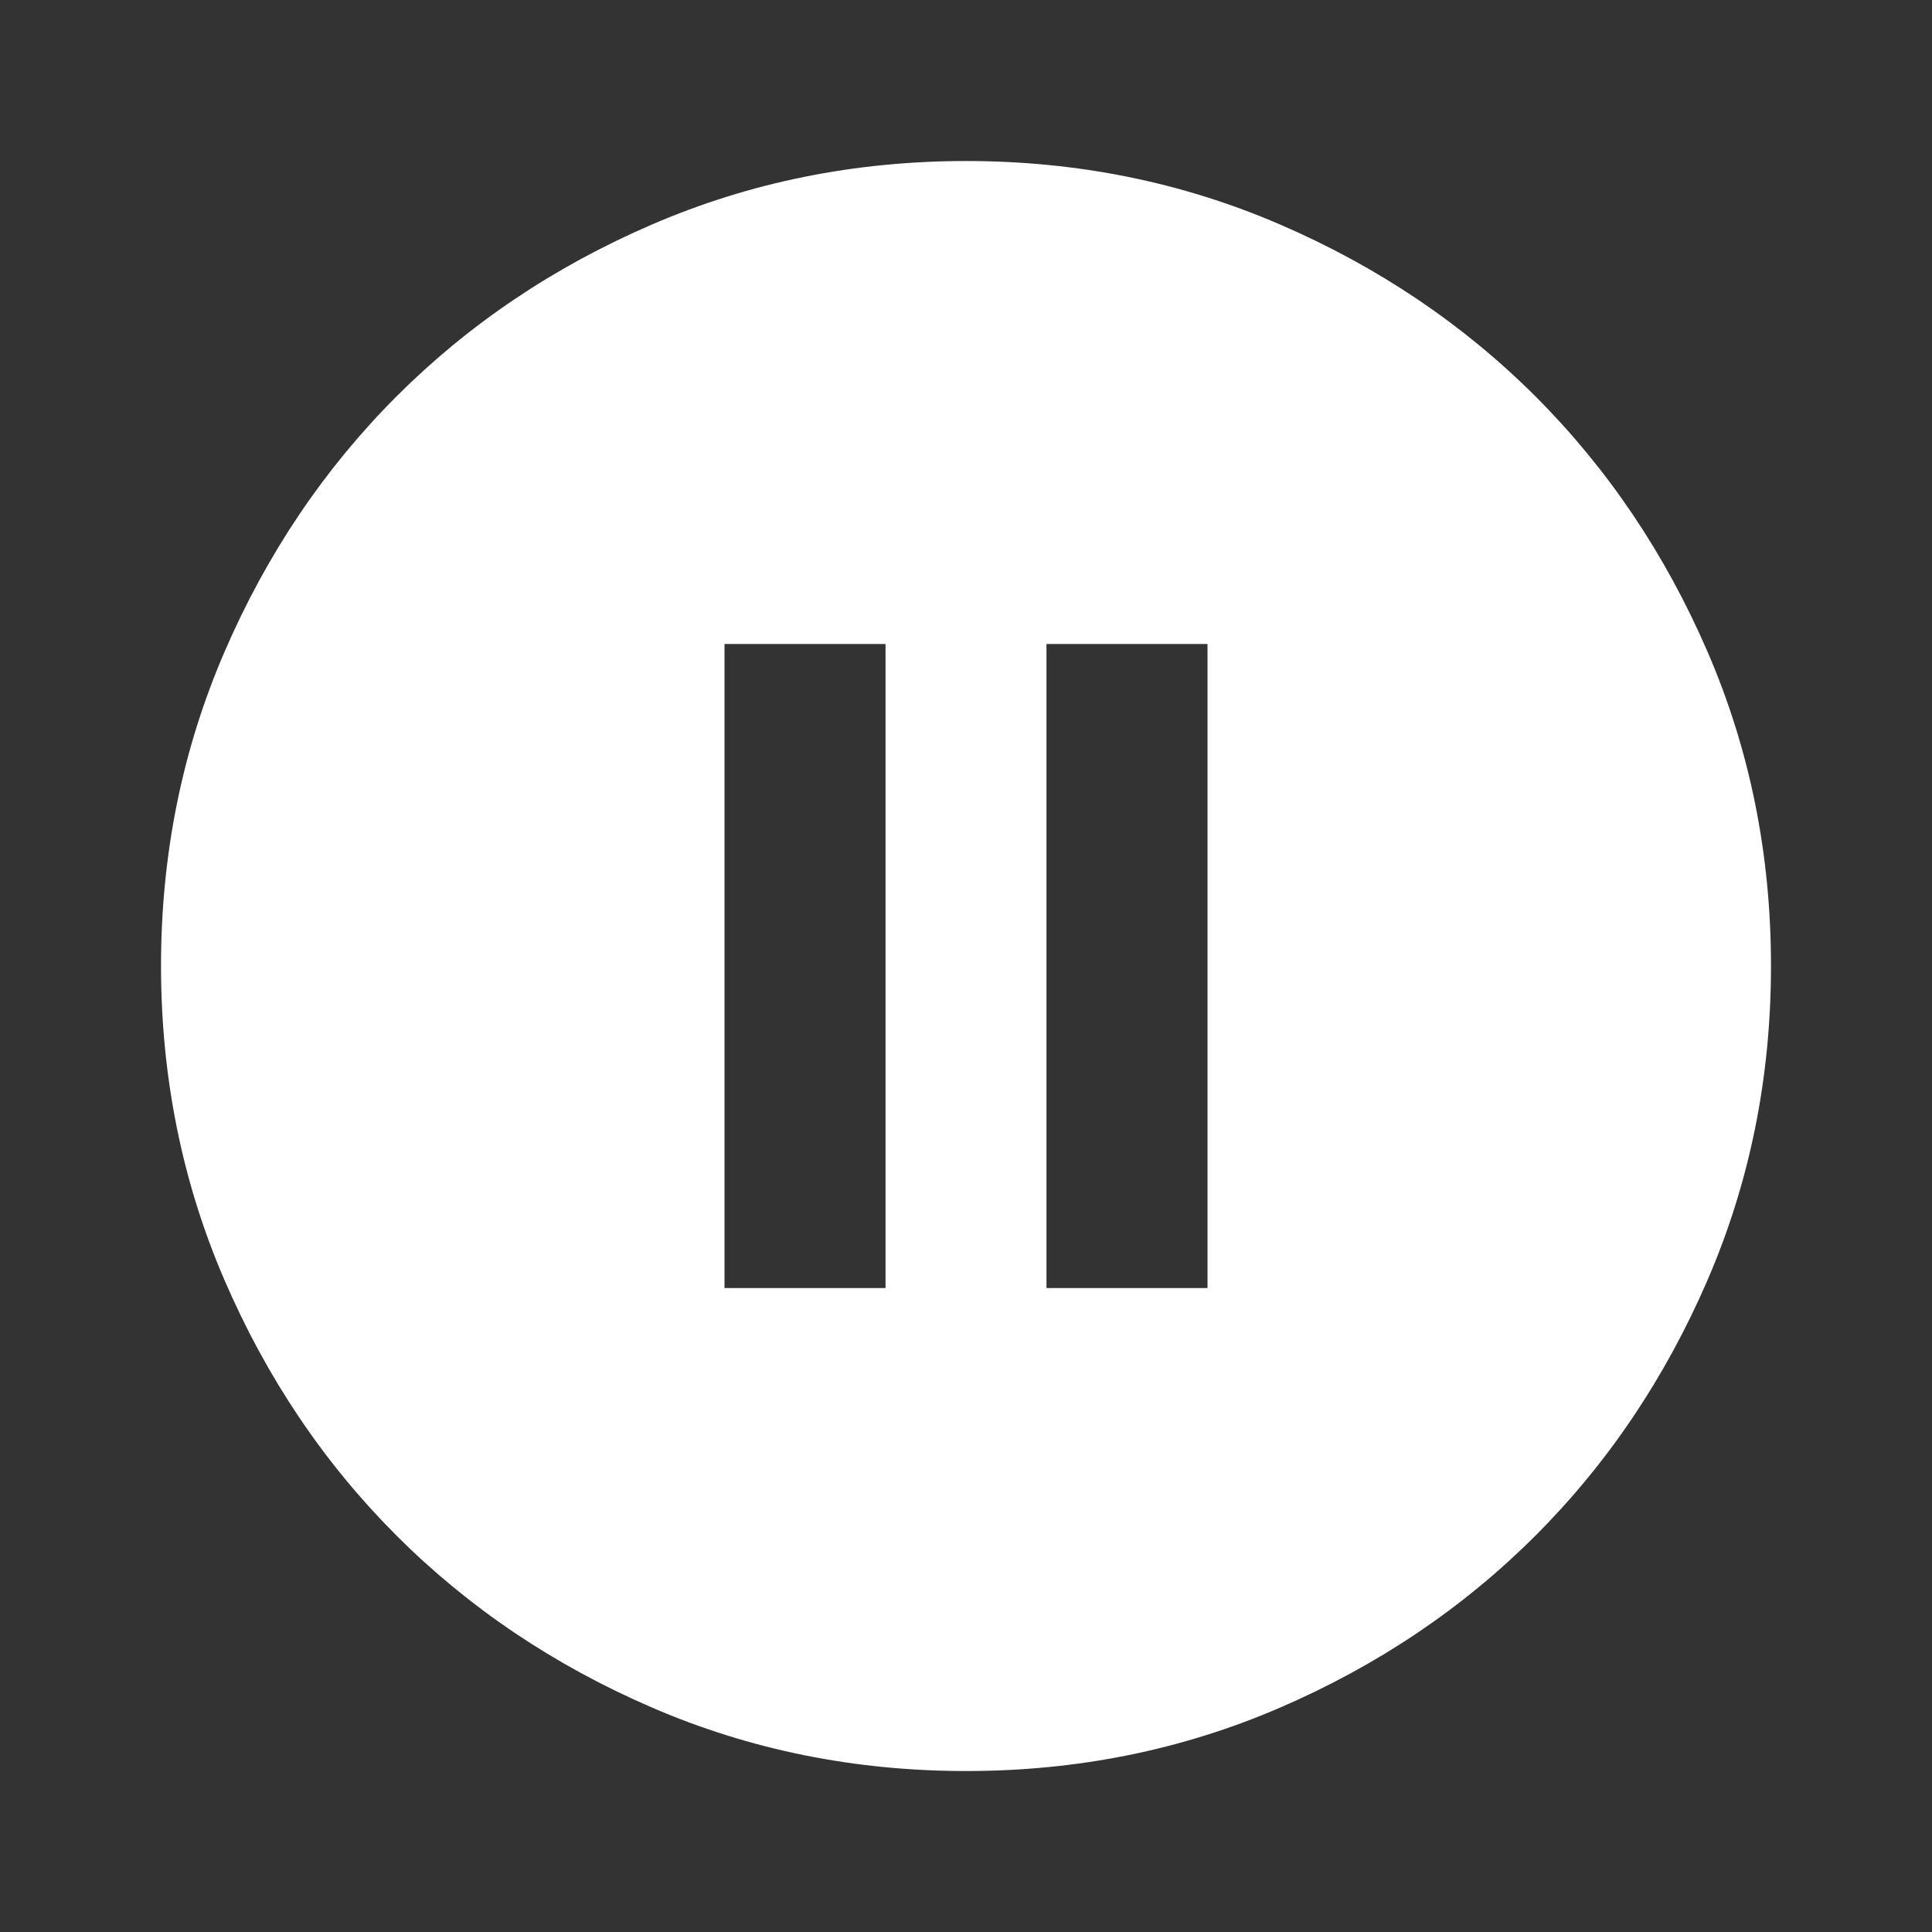 <svg width="44" height="44" viewBox="0 0 44 44" fill="none" xmlns="http://www.w3.org/2000/svg">
<rect x="0" y="0" width="44" height="44" fill="#333333" stroke="none"/>
<path d="M16.5 29.334H20.167V14.667H16.5V29.334ZM23.833 29.334H27.5V14.667H23.833V29.334ZM22 40.334C19.464 40.334 17.081 39.852 14.85 38.889C12.619 37.926 10.679 36.62 9.029 34.971C7.379 33.321 6.073 31.381 5.111 29.15C4.149 26.92 3.668 24.536 3.667 22C3.667 19.464 4.148 17.081 5.111 14.85C6.074 12.62 7.38 10.68 9.029 9.029C10.679 7.379 12.619 6.074 14.85 5.112C17.081 4.15 19.464 3.668 22 3.667C24.536 3.667 26.919 4.149 29.15 5.112C31.381 6.075 33.321 7.381 34.971 9.029C36.621 10.68 37.927 12.62 38.891 14.85C39.854 17.081 40.334 19.464 40.333 22C40.333 24.536 39.852 26.92 38.889 29.15C37.925 31.381 36.62 33.321 34.971 34.971C33.321 36.621 31.381 37.928 29.15 38.891C26.919 39.854 24.536 40.335 22 40.334Z" fill="white"/>
</svg>
